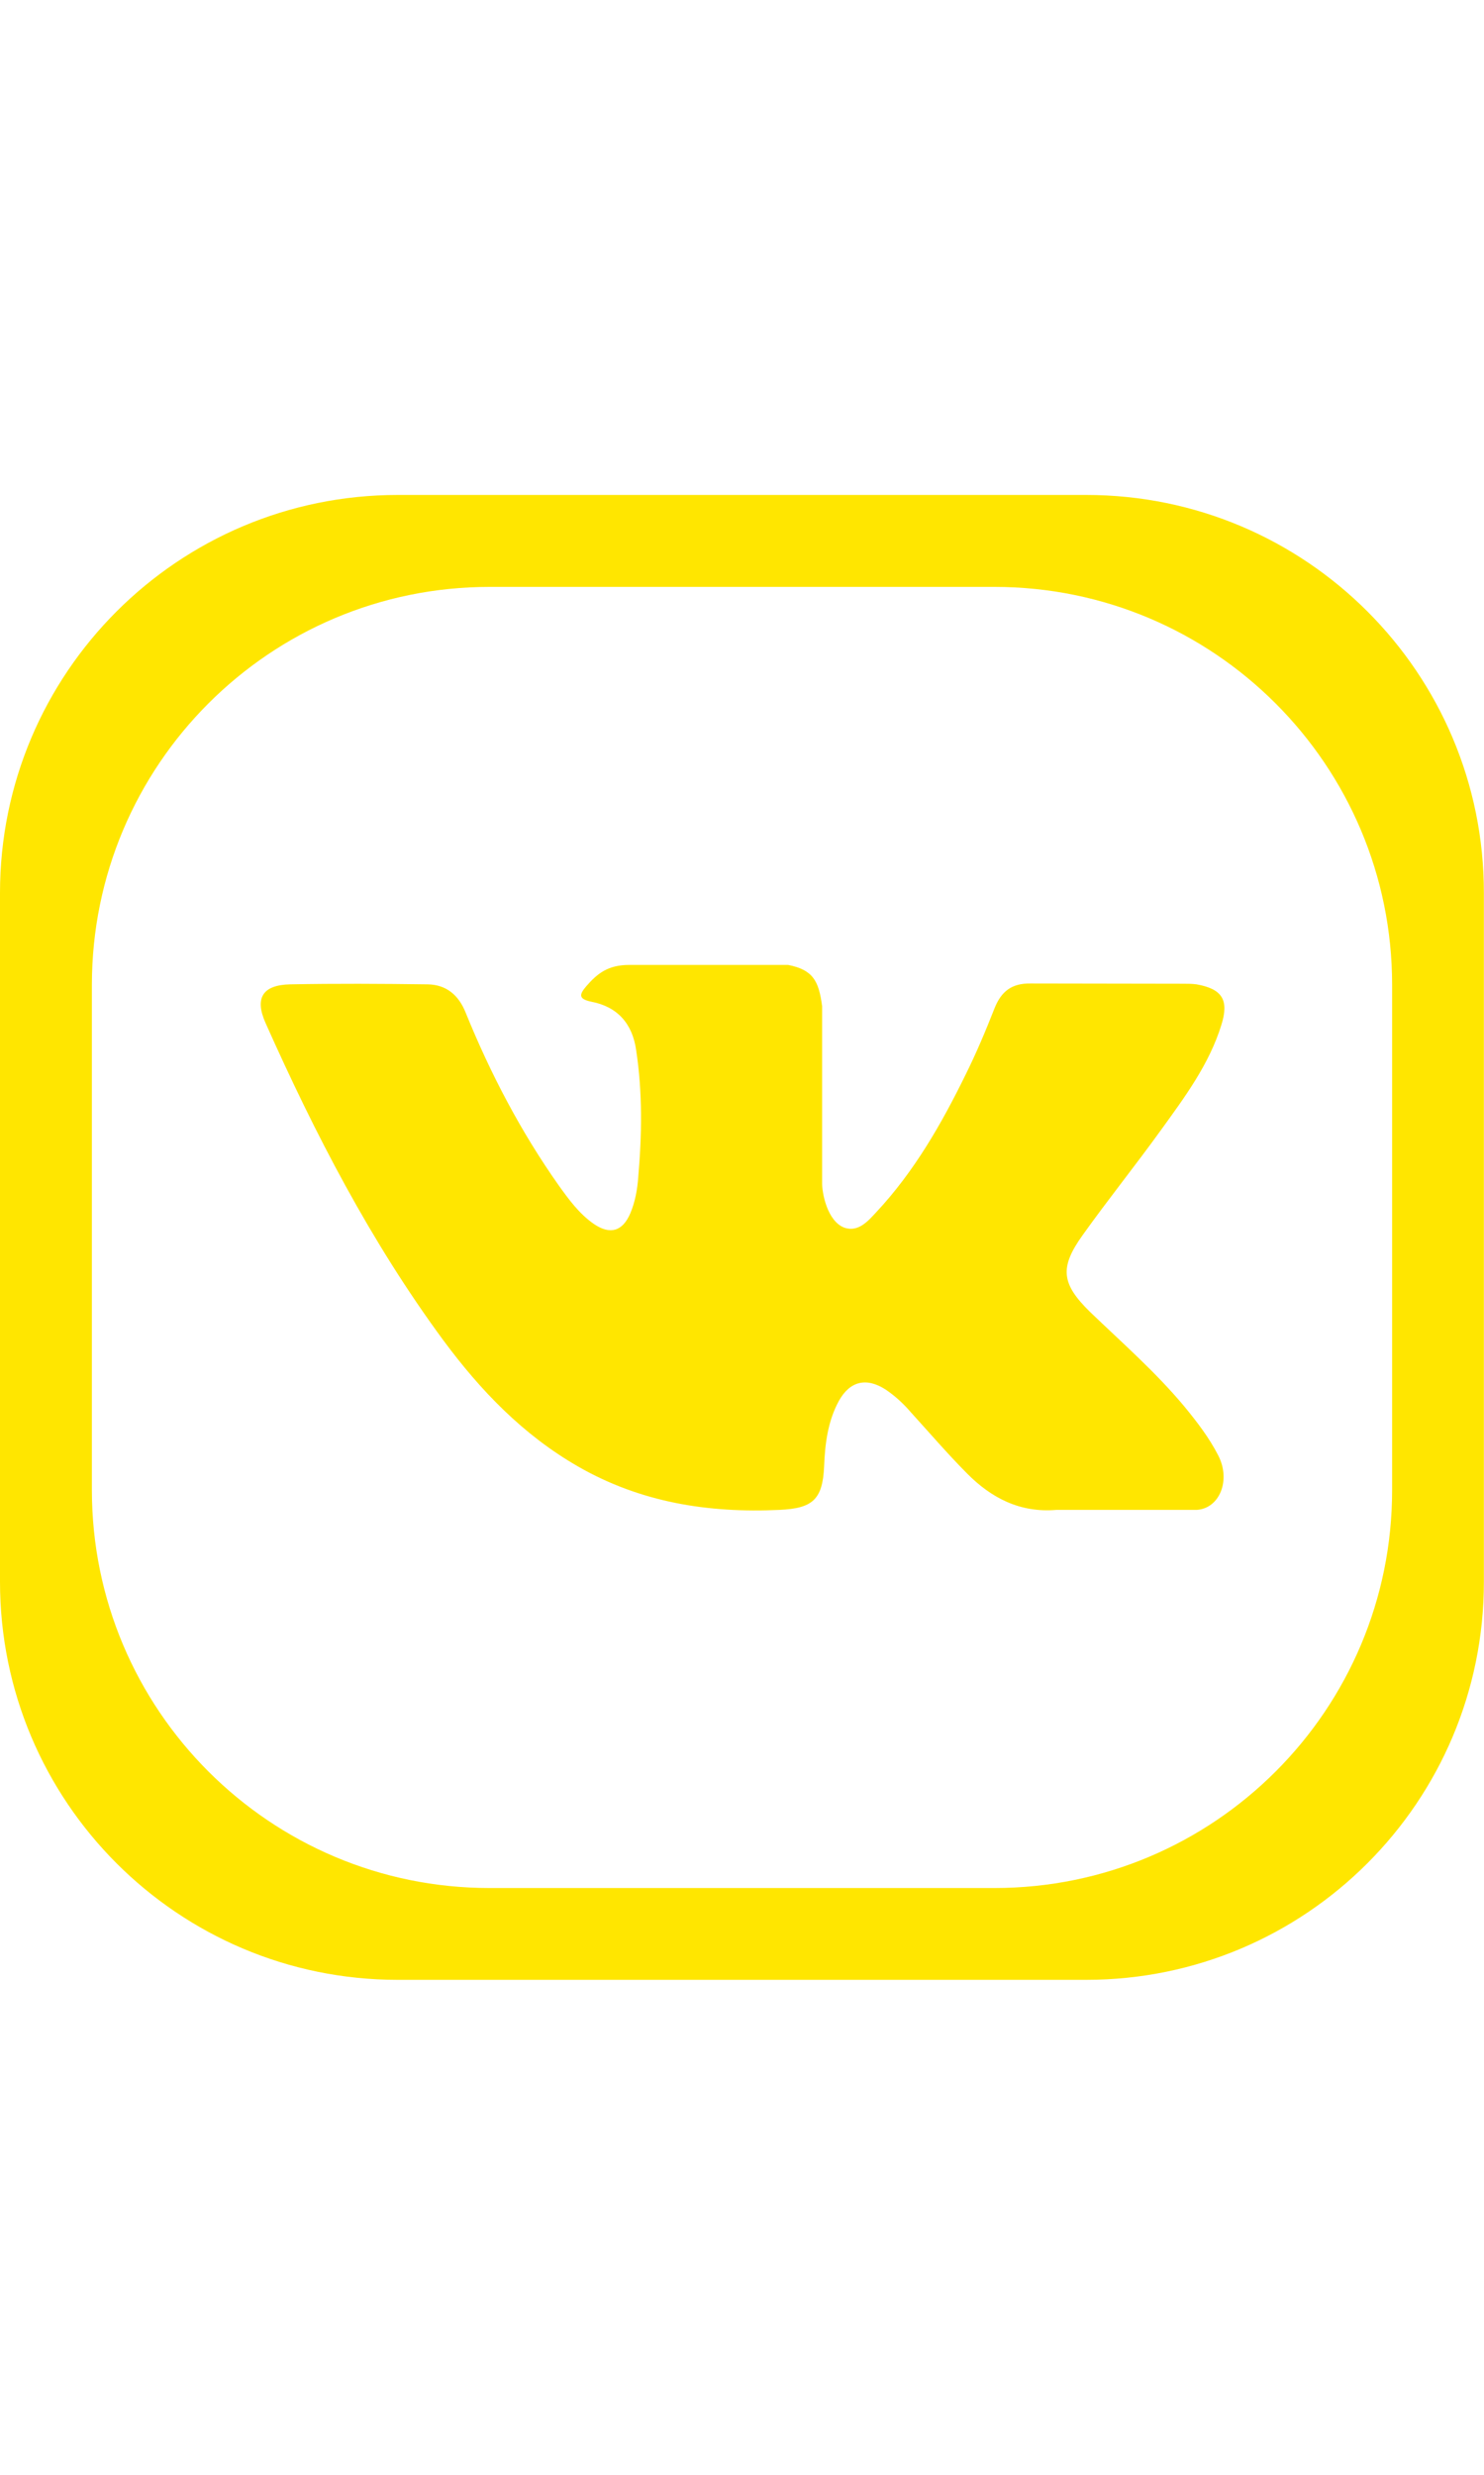 <?xml version="1.0" encoding="utf-8"?>
<!-- Generator: Adobe Illustrator 18.1.0, SVG Export Plug-In . SVG Version: 6.00 Build 0)  -->
<svg version="1.1" id="Слой_1" xmlns="http://www.w3.org/2000/svg" xmlns:xlink="http://www.w3.org/1999/xlink" x="0px" y="0px"
	 viewBox="0 0 1200 2000" enable-background="new 0 0 1200 2000" xml:space="preserve">
<path fill="#FFE600" d="M358.3,1082.9c30.2,40.8,64.6,76.7,109.4,102.4c50.5,28.9,104.9,37.6,162.6,34.9
	c26.7-1.2,34.9-8.2,36.1-35.1c0.7-18.3,3-36.6,11.9-52.9c8.9-16.1,22.3-19.3,37.9-9.2c7.7,5.2,14.4,11.4,20.3,18.3
	c15.1,16.6,29.7,33.6,45.5,49.5c19.8,20,43.1,31.9,72.2,29.4h113.6c18.3-1.2,27.7-23.8,17.3-44c-7.4-14.4-17.1-27-27.2-39.3
	c-23.3-28-50.5-51.7-76.5-76.7c-23.3-22.8-24.7-35.9-5.9-62.1c20.5-28.7,42.6-56.2,63.1-84.6c19.3-26.7,39.1-53.2,49-85.1
	c6.4-20.3,0.7-29.2-20-32.9c-3.7-0.5-7.4-0.5-10.9-0.5l-123.5-0.2c-15.1-0.2-23.5,6.4-28.9,19.8c-7.2,18.3-14.8,36.4-23.5,53.9
	c-19.5,39.8-41.6,78.4-72.2,111.1c-6.7,7.2-14.4,16.3-25.7,12.6c-14.1-5.2-18.3-28.5-18.1-36.4V813.2c-2.7-20.3-7.2-29.4-27.5-33.4
	H508.9c-17.1,0-25.7,6.7-34.9,17.3c-5.2,6.2-6.9,10.1,4,12.4c21.3,4,33.4,17.8,36.4,39.1c5.2,34.1,4.7,68.3,1.7,102.7
	c-0.7,9.9-2.5,20-6.4,29.2c-6.2,14.6-16.3,17.6-29.4,8.7c-11.9-8.2-20.3-19.8-28.5-31.2c-30.7-43.5-55.2-90.3-75.2-139.5
	c-5.7-14.4-15.8-22.8-30.9-23c-37.1-0.5-74.2-0.7-111.1,0c-22.3,0.5-28.9,11.1-19.8,31.4C254.6,916.1,299.6,1003.2,358.3,1082.9z"/>
<path fill="#FFE600" d="M0,721.6v556.7C0,1456,144,1600,321.6,1600h556.7c177.6,0,321.6-144,321.6-321.6V721.6
	C1200,544,1056,400,878.4,400H321.6C144,400,0,544,0,721.6z M804.1,1525.8H395.9c-177.6,0-321.6-144-321.6-321.6V795.9
	c0-177.6,144-321.6,321.6-321.6h408.2c177.6,0,321.6,144,321.6,321.6v408.2C1125.8,1381.8,981.8,1525.8,804.1,1525.8z"/>
</svg>
